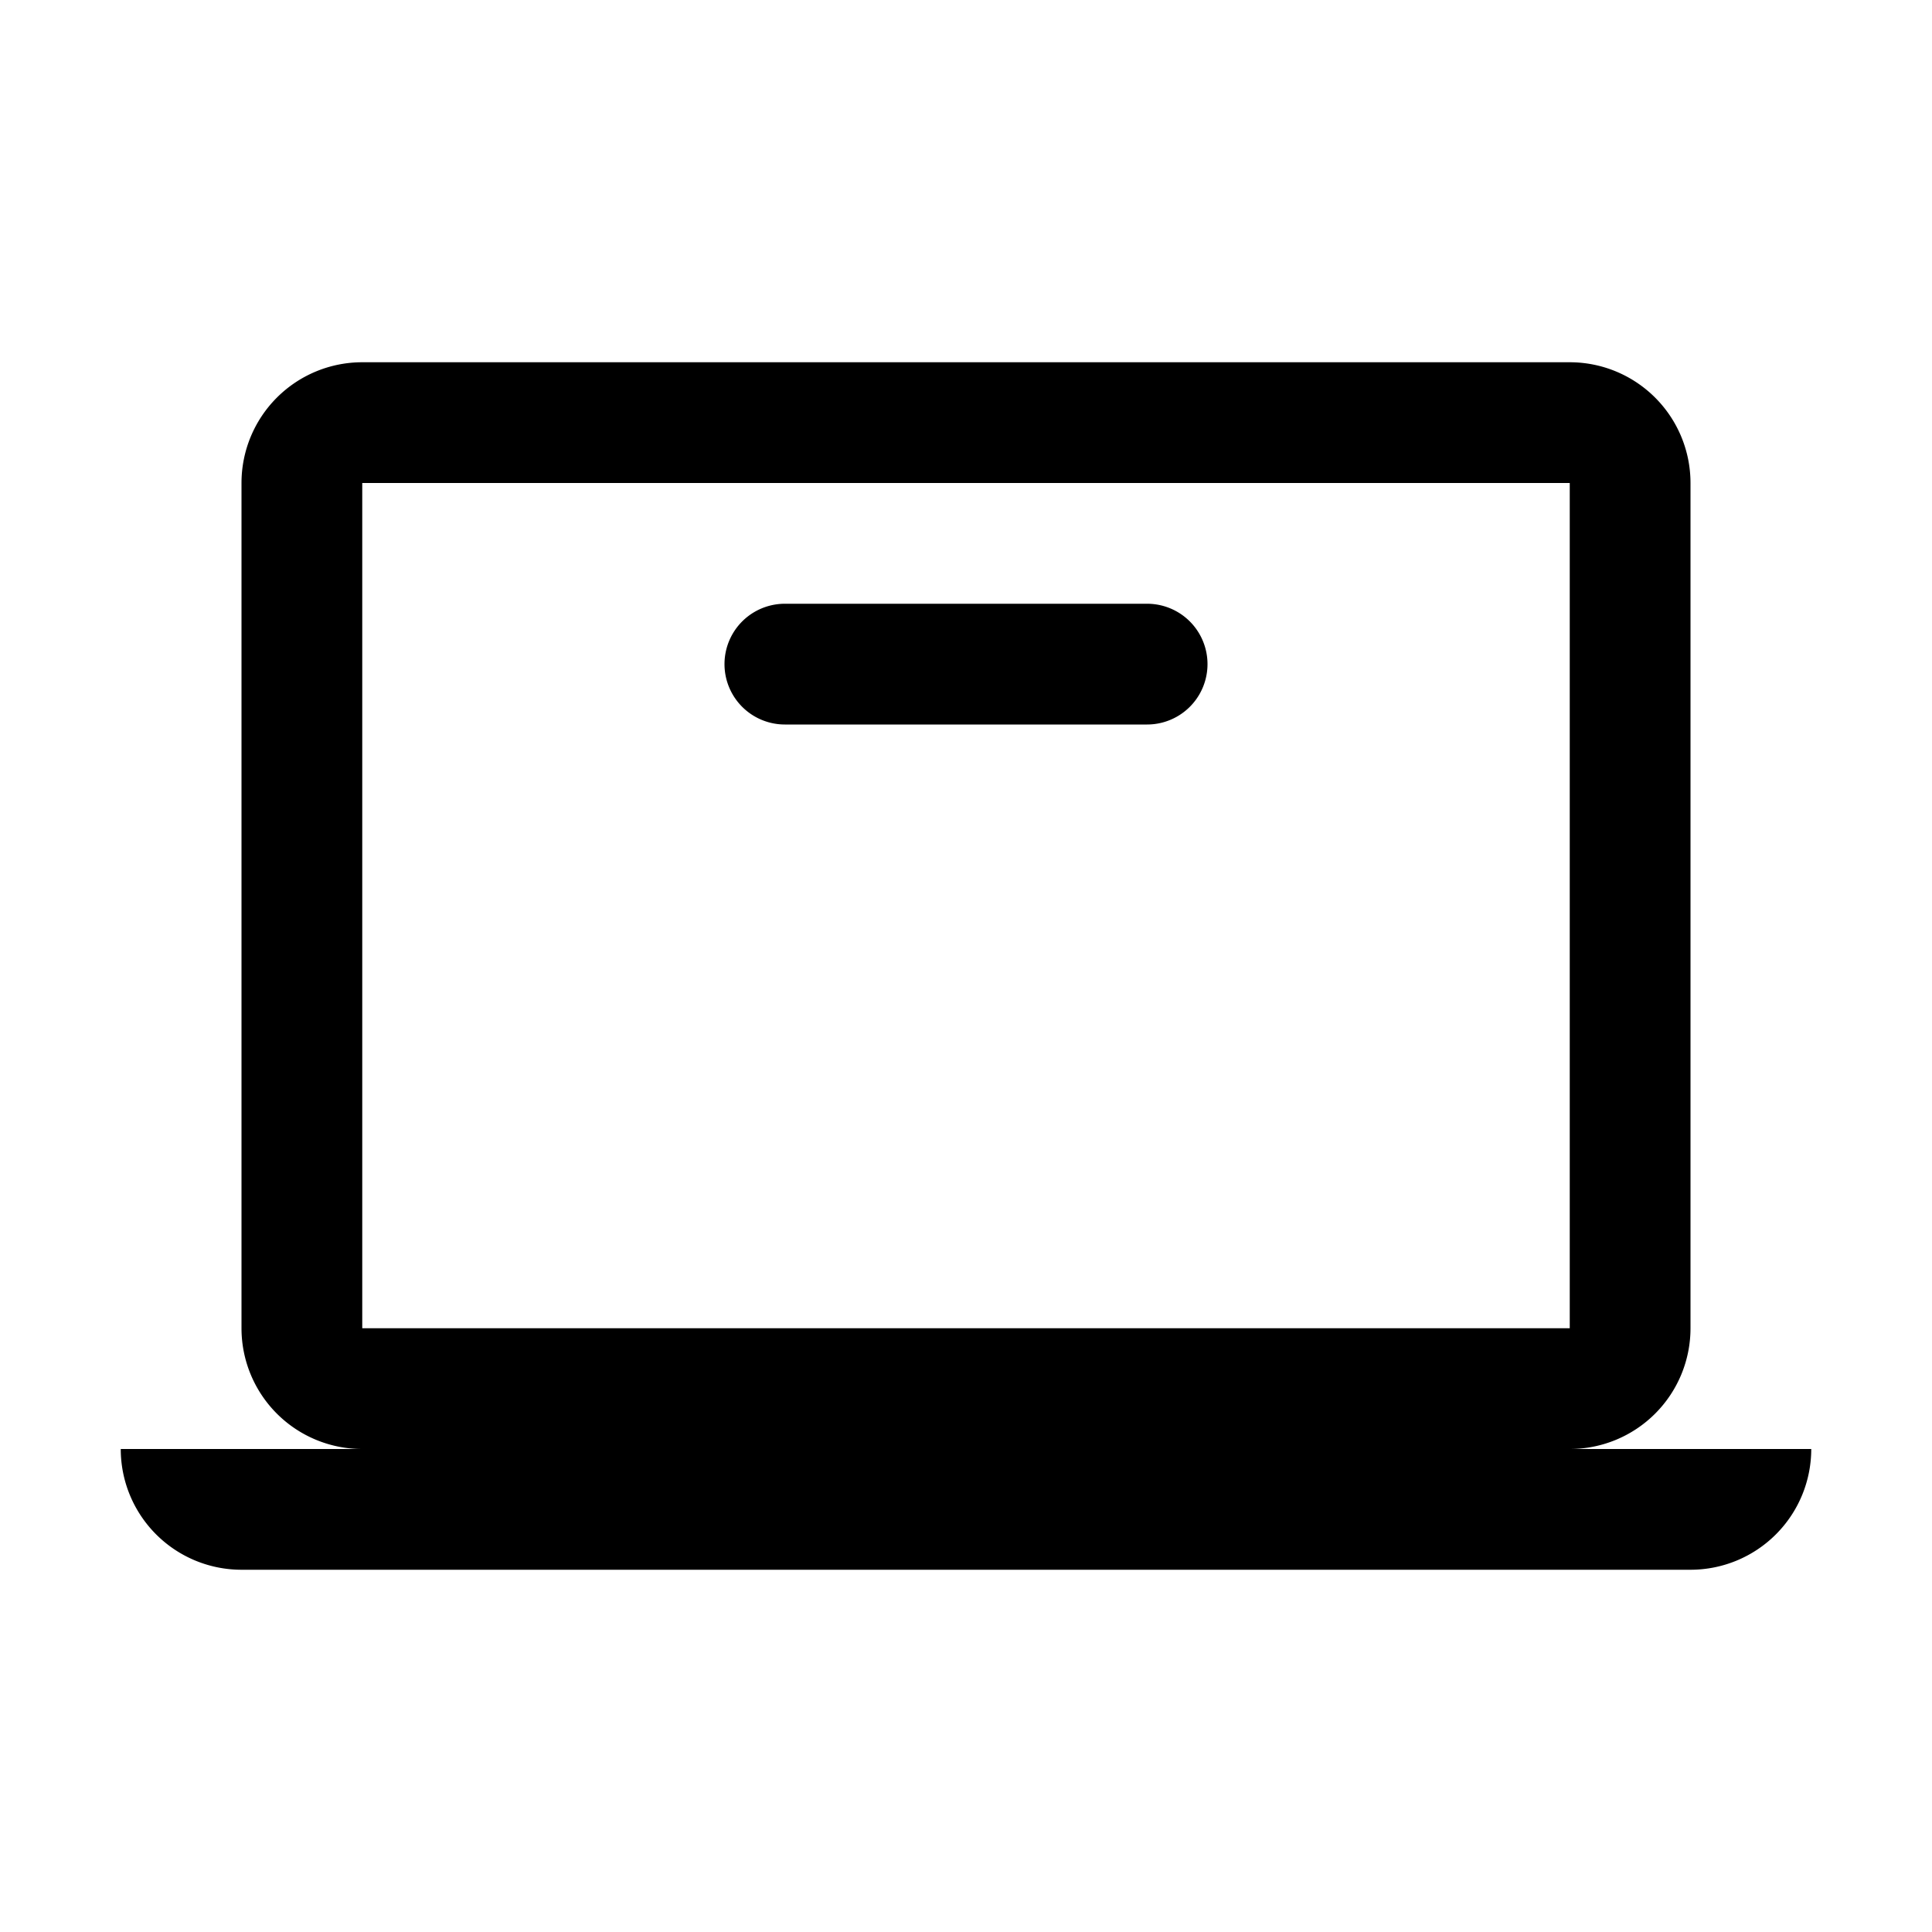 <svg xmlns="http://www.w3.org/2000/svg" fill="none" viewBox="0 0 16 16">
    <path fill="currentColor" d="M6.5 5a.5.5 0 0 0 0 1h3a.5.5 0 0 0 0-1z"/>
    <path fill="currentColor" fill-rule="evenodd" d="M3 3a1 1 0 0 0-1 1v7a1 1 0 0 0 1 1H1a1 1 0 0 0 1 1h12a1 1 0 0 0 1-1h-2a1 1 0 0 0 1-1V4a1 1 0 0 0-1-1zm10 1H3v7h10z" clip-rule="evenodd"/>
</svg>
